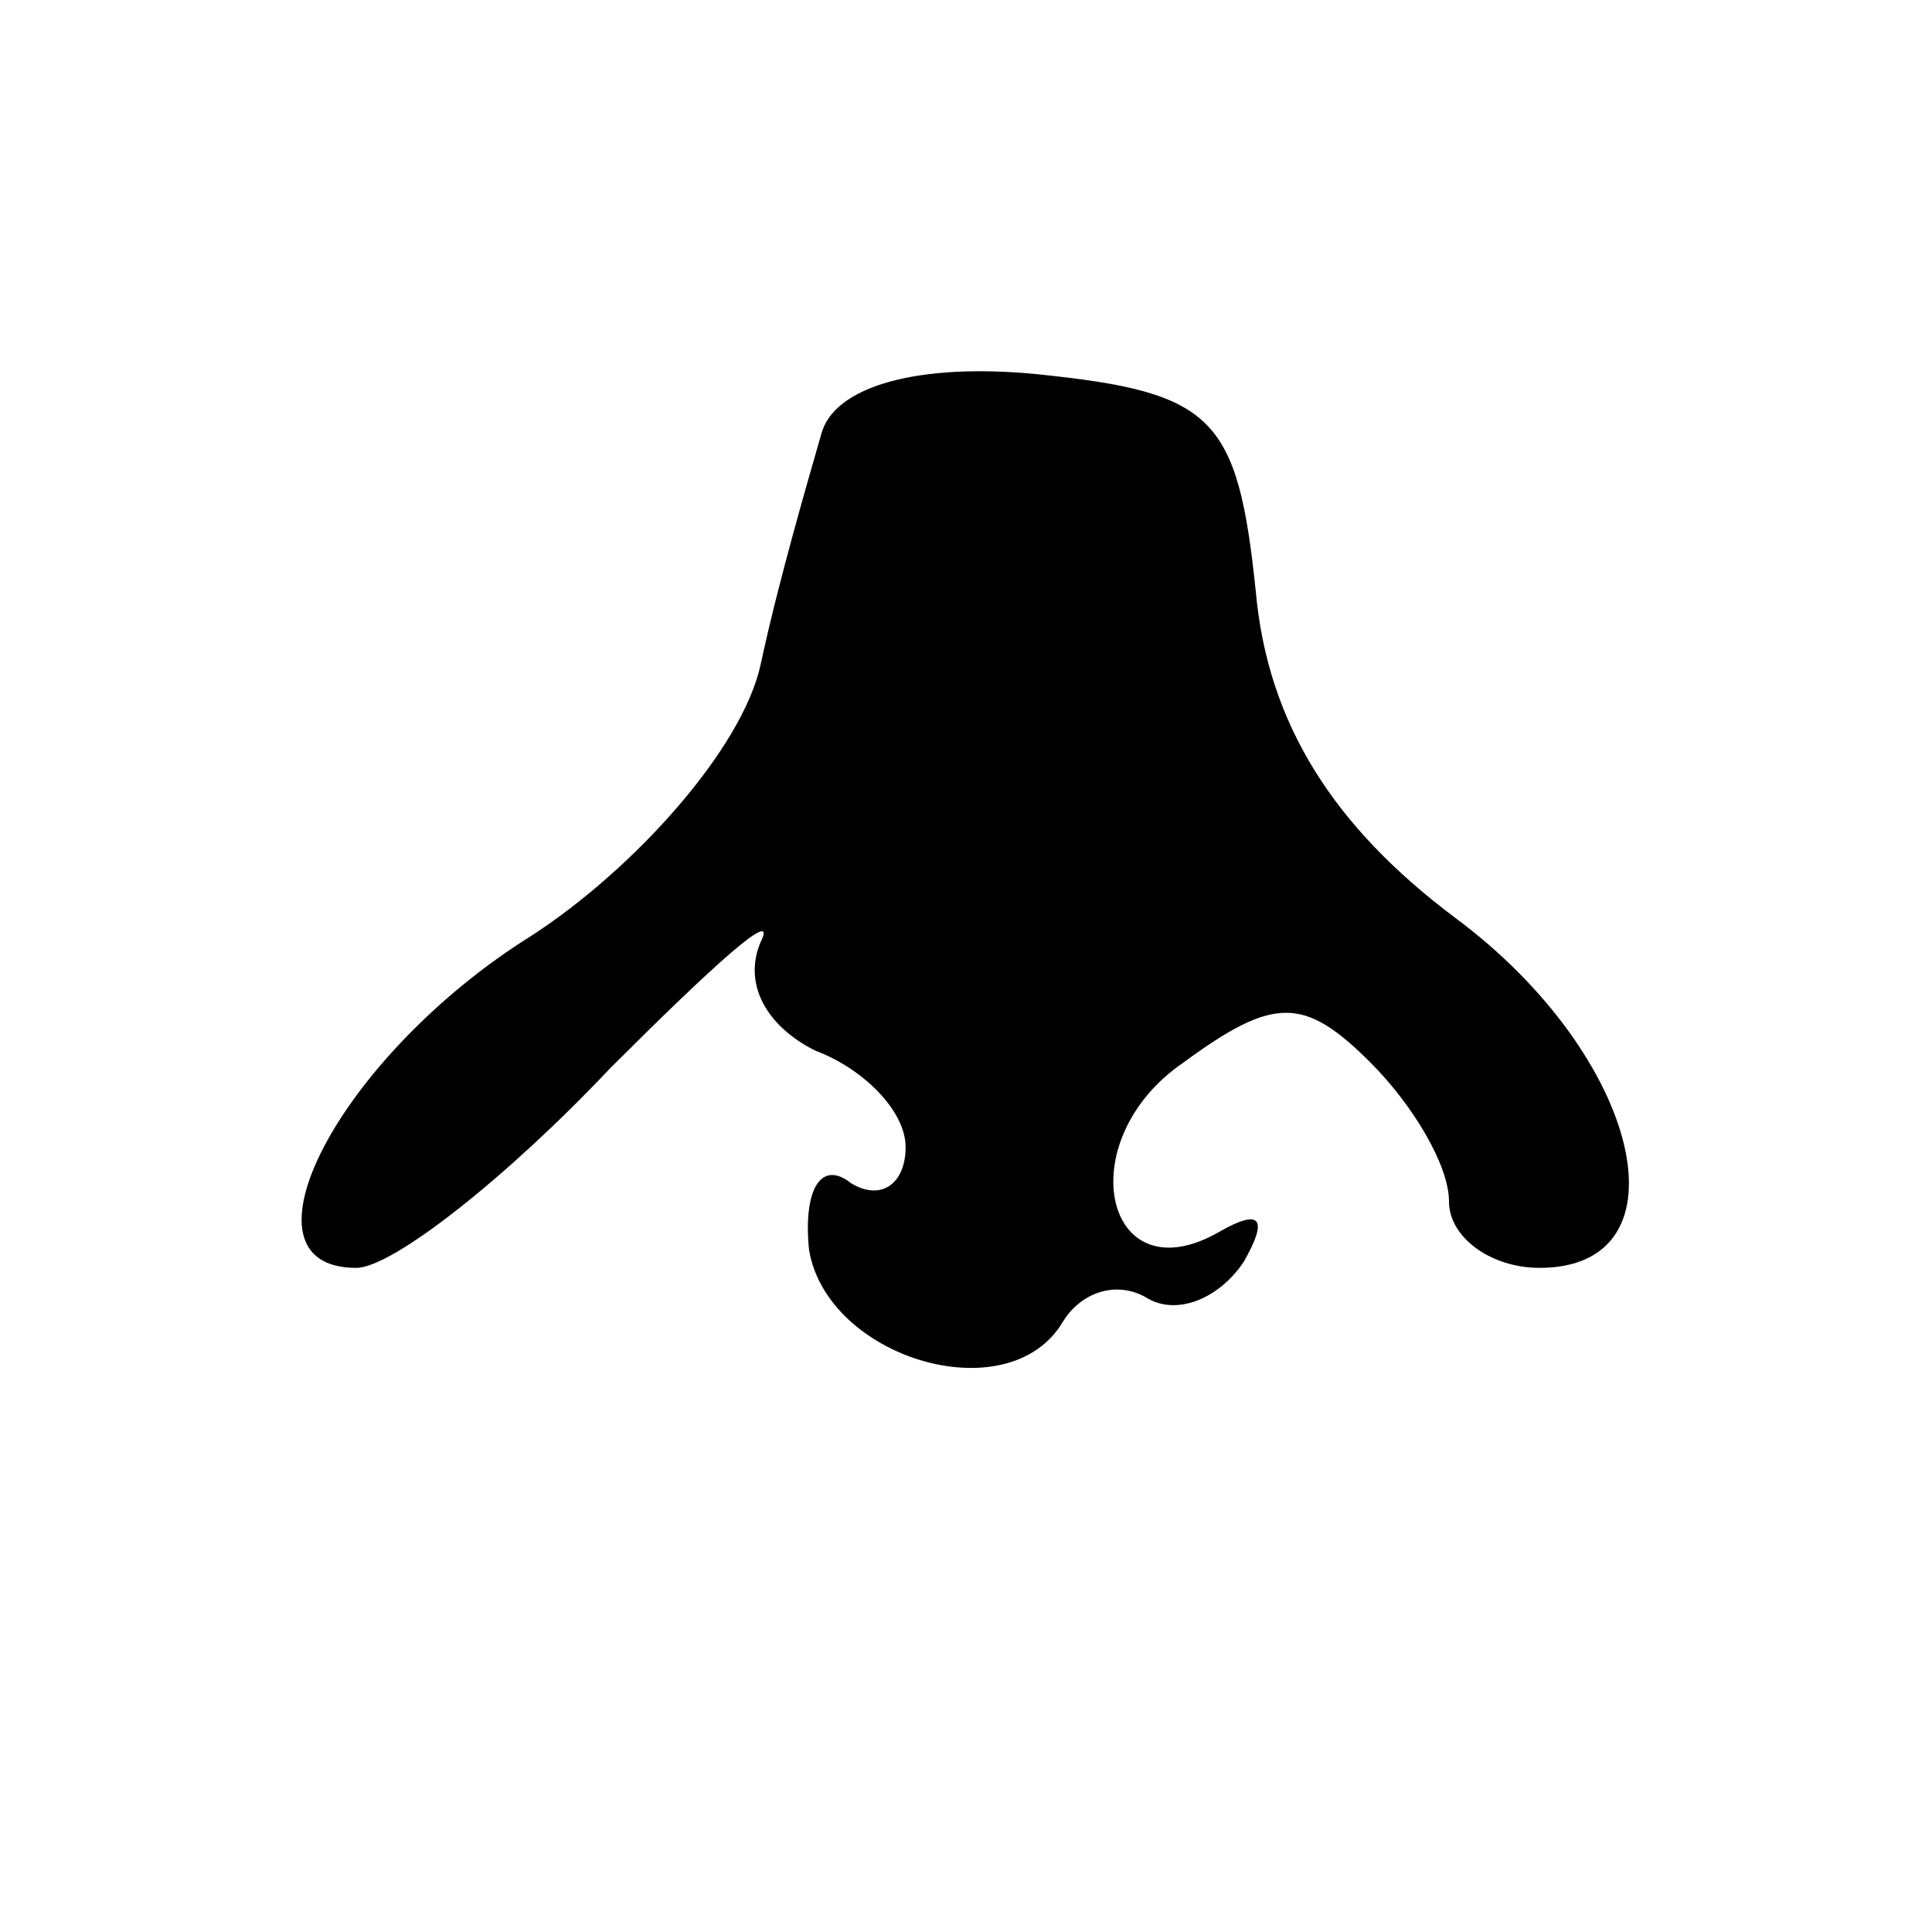<?xml version="1.0" standalone="no"?>
<!DOCTYPE svg PUBLIC "-//W3C//DTD SVG 20010904//EN"
 "http://www.w3.org/TR/2001/REC-SVG-20010904/DTD/svg10.dtd">
<svg version="1.0" xmlns="http://www.w3.org/2000/svg"
 width="32pt" height="32pt" viewBox="0 0 32 32"
 preserveAspectRatio="xMidYMid meet">
<g transform="translate(0,32) scale(0.1,-0.1)"
fill="#000000" stroke="none">
<path fill="#000000" stroke="none" d="M136 248 c-2 -7 -7 -24 -10 -38 -3 -14
-21 -34 -38 -45 -32 -20 -50 -55 -29 -55 6 0 25 15 42 33 17 17 28 27 25 21
-3 -7 1 -14 9 -18 8 -3 15 -10 15 -16 0 -6 -4 -9 -9 -6 -5 4 -8 -1 -7 -11 3
-18 33 -27 42 -12 3 5 9 7 14 4 5 -3 12 0 16 6 4 7 3 9 -4 5 -19 -11 -25 15
-6 28 15 11 20 11 31 0 7 -7 13 -17 13 -23 0 -6 7 -11 15 -11 25 0 17 35 -14
58 -20 15 -31 32 -33 54 -3 29 -7 33 -36 36 -20 2 -34 -2 -36 -10z"/>
</g>
</svg>
